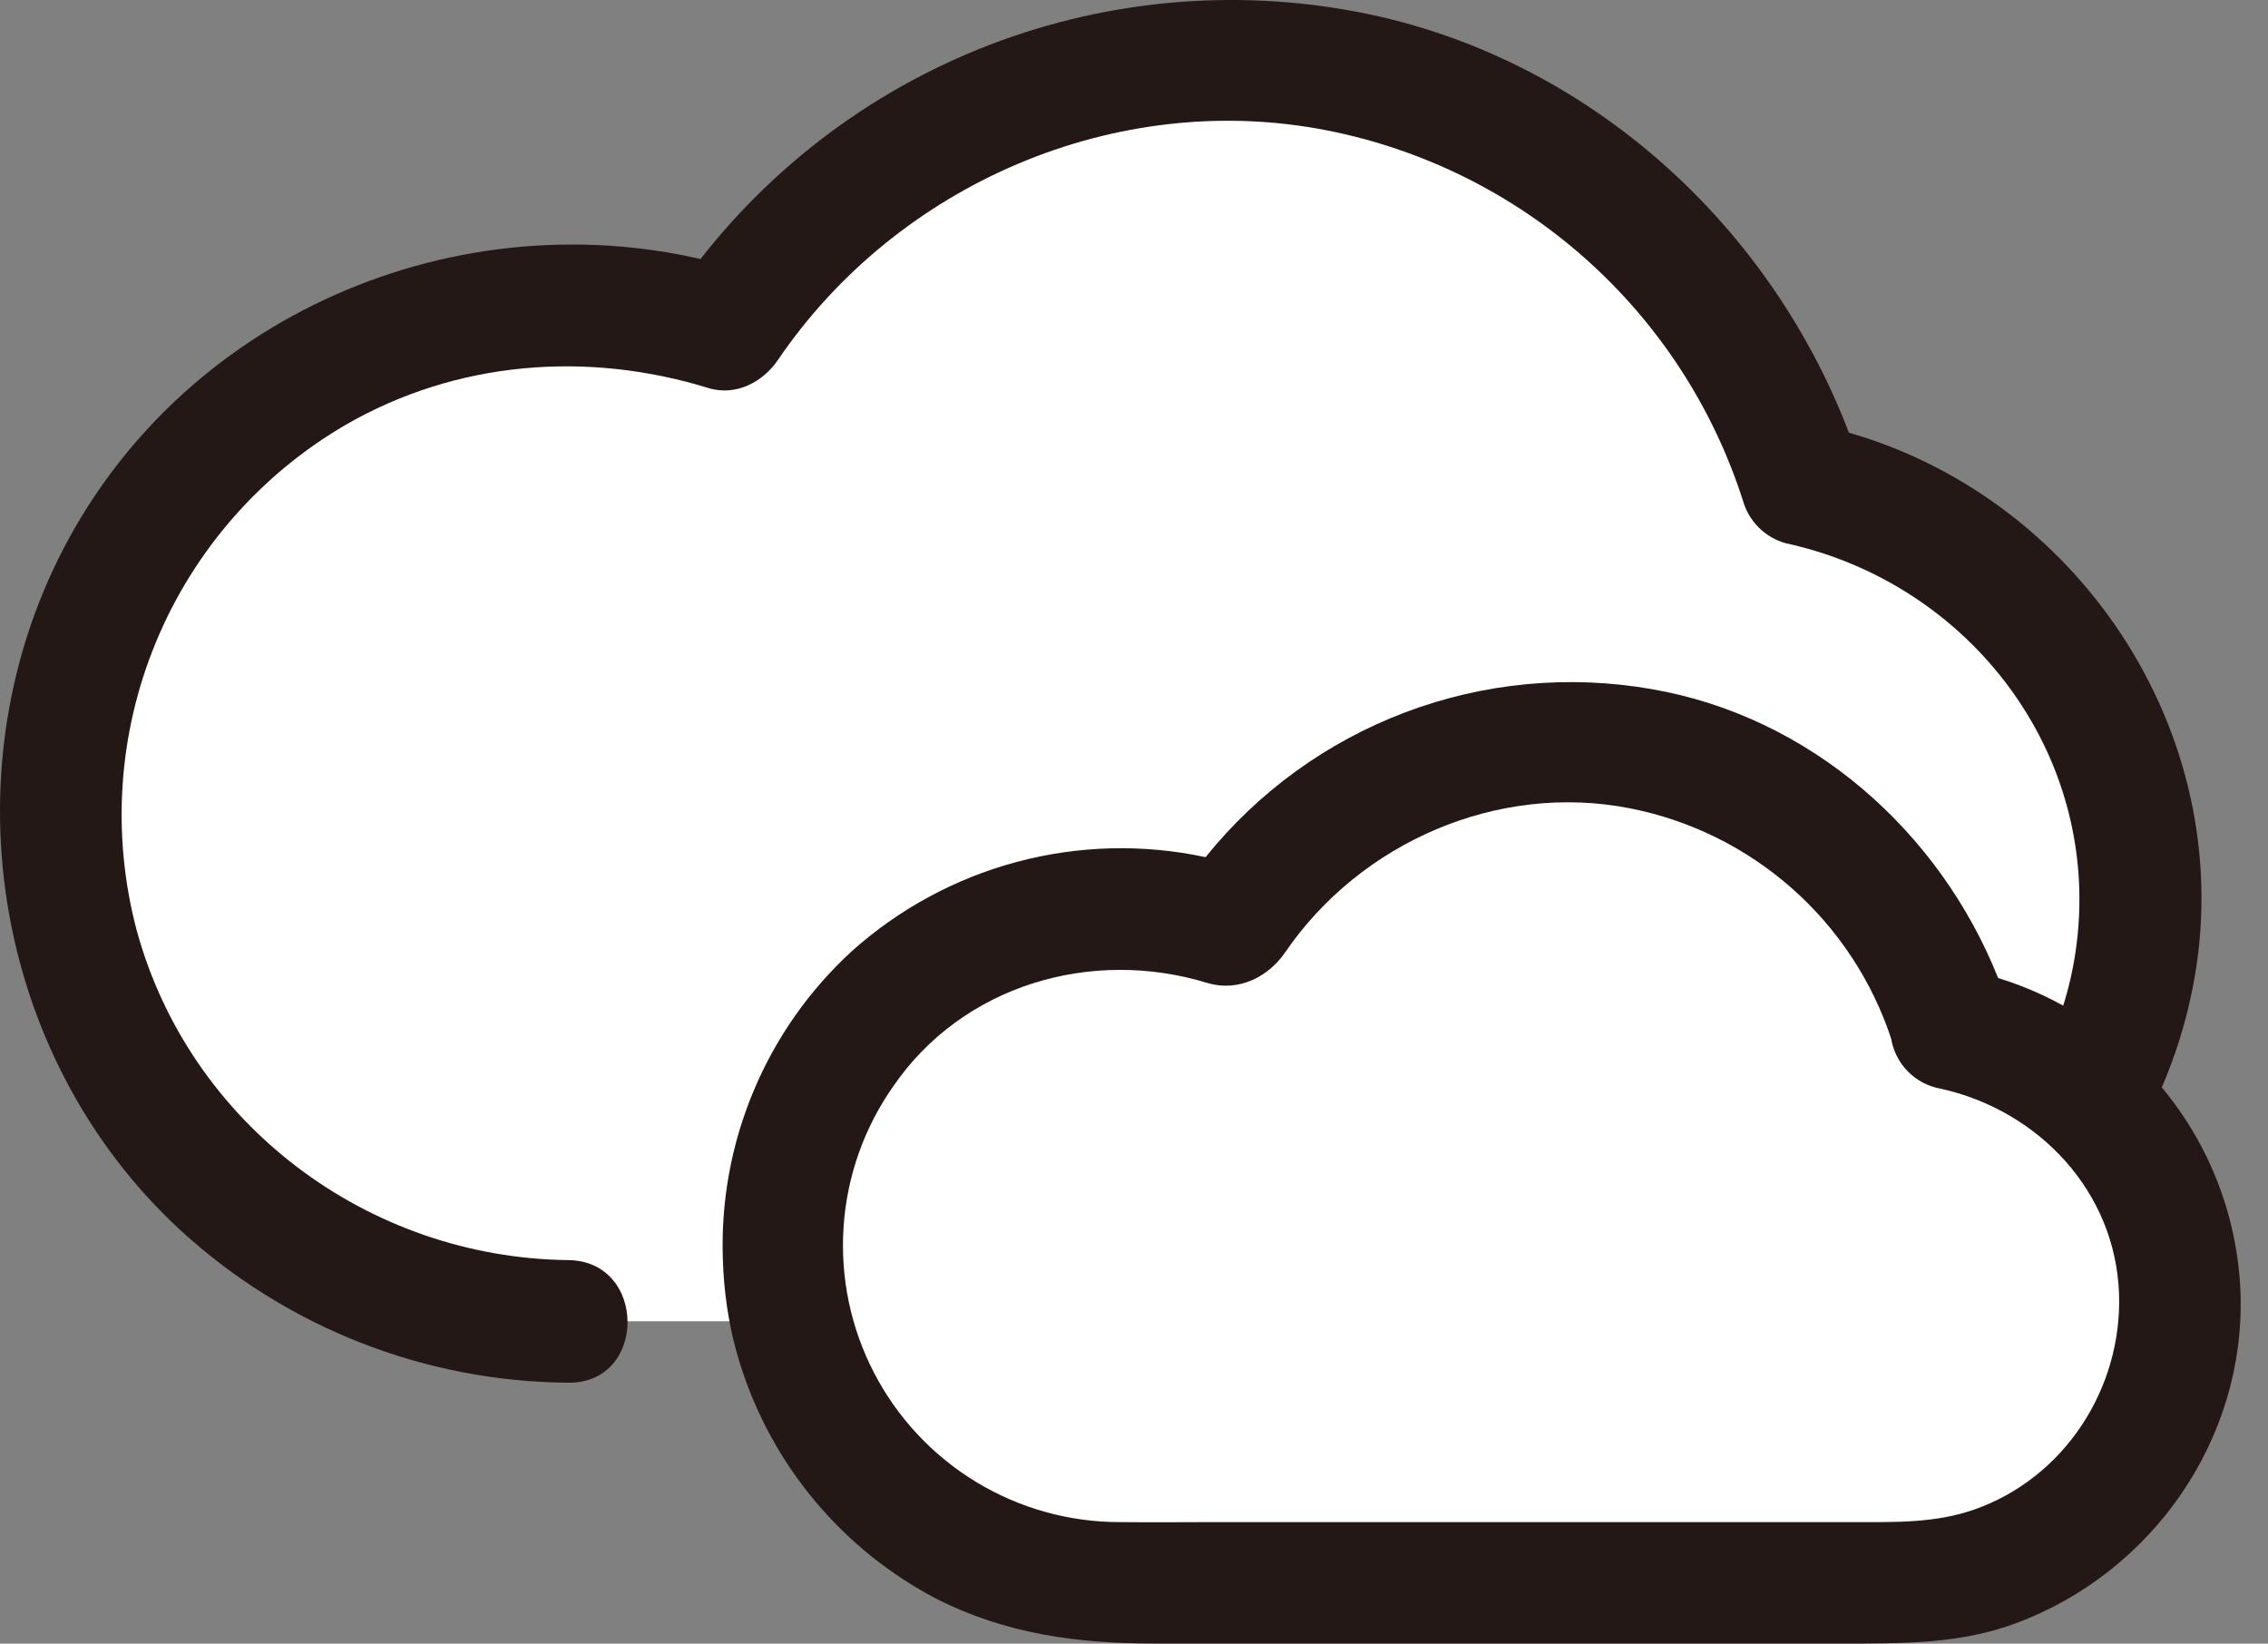 <svg width="69" height="50" viewBox="0 0 69 50" fill="none" xmlns="http://www.w3.org/2000/svg">
<rect x="0" y="0" width="69" height="50" fill="#808080" stroke="none"/>
<path d="M52.257 40.197C55.445 40.199 58.521 39.015 60.887 36.877C63.252 34.739 64.74 31.798 65.06 28.625C65.38 25.452 64.51 22.274 62.62 19.706C60.729 17.138 57.952 15.364 54.827 14.728C53.802 11.417 51.859 8.464 49.224 6.213C46.588 3.961 43.368 2.504 39.937 2.009C36.506 1.515 33.006 2.003 29.841 3.419C26.677 4.834 23.98 7.118 22.061 10.005C19.934 9.314 17.682 9.093 15.461 9.357C13.24 9.621 11.103 10.363 9.196 11.532C7.29 12.702 5.659 14.27 4.417 16.131C3.176 17.991 2.352 20.098 2.003 22.307C1.654 24.517 1.788 26.775 2.396 28.927C3.004 31.08 4.072 33.075 5.525 34.775C6.979 36.475 8.783 37.839 10.815 38.775C12.847 39.71 15.057 40.194 17.294 40.193" fill="white"/>
<path d="M52.256 42.062C55.853 42.024 59.314 40.685 62 38.294C64.687 35.902 66.417 32.619 66.87 29.051C67.79 21.594 62.644 14.517 55.321 12.928L56.624 14.231C54.369 7.174 48.378 1.6 41.011 0.31C37.103 -0.378 33.08 0.084 29.43 1.639C25.781 3.194 22.661 5.776 20.45 9.07L22.556 8.213C14.75 5.804 6.062 9.15 2.108 16.359C-1.661 23.232 -0.284 32.111 5.503 37.436C8.724 40.385 12.924 42.033 17.291 42.062C19.692 42.089 19.692 38.361 17.291 38.333C11.201 38.266 5.767 34.207 4.156 28.291C3.388 25.386 3.595 22.31 4.744 19.534C5.893 16.758 7.921 14.436 10.517 12.923C13.893 10.977 17.86 10.664 21.561 11.807C22.392 12.056 23.21 11.623 23.667 10.95C27.306 5.595 33.963 2.712 40.359 3.964C43.284 4.537 46.002 5.884 48.229 7.864C50.457 9.844 52.113 12.385 53.024 15.223C53.111 15.534 53.276 15.817 53.505 16.045C53.733 16.273 54.016 16.439 54.327 16.525C59.928 17.741 63.897 22.926 63.179 28.706C62.498 34.197 57.71 38.254 52.241 38.326C49.845 38.358 49.838 42.087 52.241 42.054L52.256 42.062Z" fill="#231815"/>
<path d="M58.023 31.477L58.036 31.515C58.558 33.13 60.766 32.834 61.147 31.566C61.23 31.27 61.22 30.955 61.117 30.665C61.019 30.358 60.91 30.055 60.791 29.757C59.012 25.282 55.056 21.785 50.23 20.96C47.72 20.524 45.139 20.769 42.756 21.668C40.373 22.568 38.274 24.089 36.678 26.075C36.417 26.396 36.166 26.732 35.926 27.083L37.731 26.347C37.382 26.241 37.03 26.151 36.678 26.075C34.783 25.669 32.819 25.718 30.946 26.217C29.074 26.715 27.346 27.651 25.904 28.945C24.618 30.127 23.603 31.573 22.928 33.184C22.252 34.794 21.933 36.532 21.991 38.277C22.004 38.782 22.049 39.286 22.123 39.786C22.209 40.358 22.338 40.922 22.511 41.474C22.988 43.009 23.766 44.435 24.799 45.668C25.832 46.901 27.099 47.916 28.527 48.655C30.609 49.706 32.789 49.996 35.086 49.996H56.069C57.857 49.996 59.621 50.017 61.332 49.38C65.471 47.841 68.311 43.794 68.164 39.345C68.084 37.106 67.281 34.954 65.876 33.209C65.168 32.328 64.322 31.566 63.372 30.953C62.571 30.435 61.703 30.031 60.791 29.753C60.531 29.672 60.269 29.604 60 29.54C59.673 29.461 59.329 29.488 59.018 29.616C58.676 29.778 58.395 30.046 58.216 30.379C58.037 30.712 57.969 31.094 58.023 31.468" fill="#231815"/>
<path d="M58.023 31.477C58.062 31.764 58.193 32.032 58.396 32.239C58.599 32.447 58.864 32.584 59.15 32.63C62.347 33.337 64.855 35.995 64.968 39.349C65.072 42.443 63.173 45.367 60.22 46.396C58.928 46.846 57.635 46.803 56.297 46.803H37.015C36.037 46.803 35.056 46.814 34.076 46.803C32.442 46.806 30.839 46.359 29.442 45.512C28.045 44.666 26.907 43.451 26.153 42.002C25.398 40.553 25.057 38.924 25.165 37.294C25.273 35.664 25.827 34.094 26.767 32.758C29.011 29.491 33.16 28.282 36.881 29.425C37.595 29.638 38.291 29.267 38.686 28.689C41.087 25.177 45.467 23.272 49.675 24.097C51.598 24.473 53.385 25.355 54.852 26.653C56.319 27.95 57.414 29.615 58.023 31.477V31.477Z" fill="white" stroke="#231815" stroke-miterlimit="10"/>
</svg>
